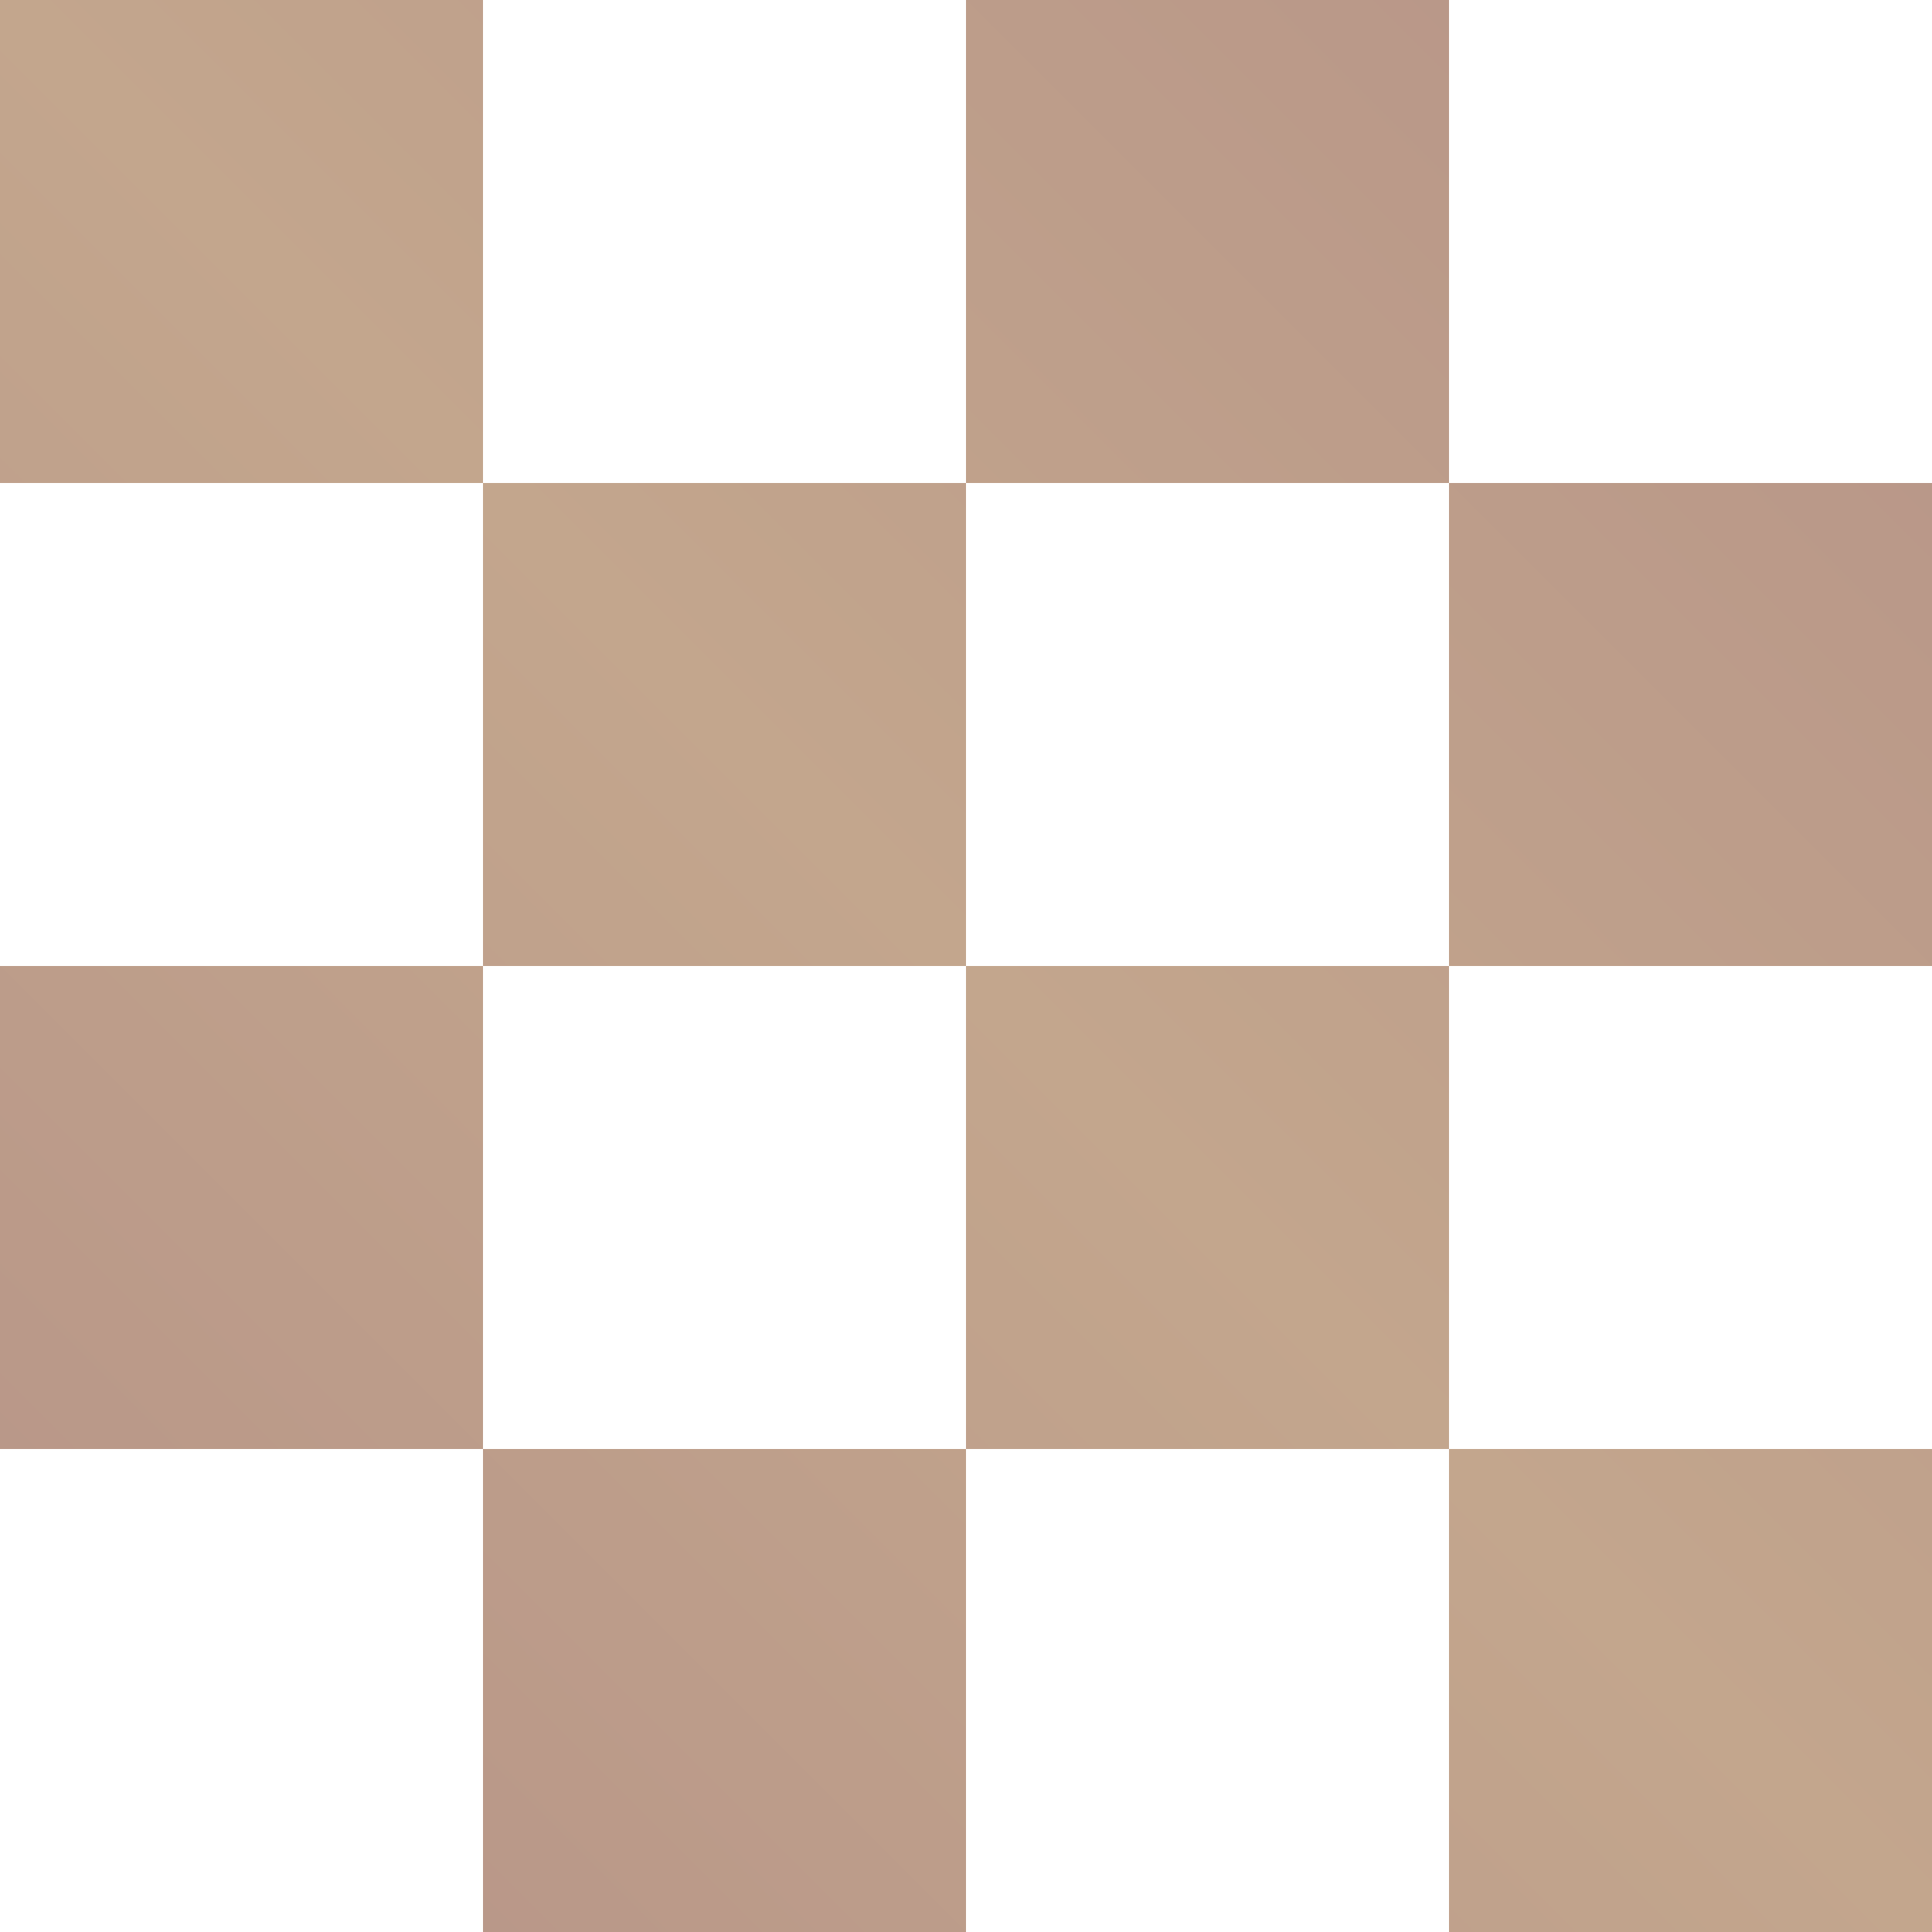 <svg width="200" height="200" viewBox="0 0 200 200" fill="none" xmlns="http://www.w3.org/2000/svg">
  <g clip-path="url(#clip0_105_284)">
    <path fill-rule="evenodd" clip-rule="evenodd"
      d="M0 0H50V50H0V0ZM100 50H50V100H0V150H50V200H100V150H150V200H200V150H150V100H200V50H150V0H100V50ZM100 100H150V50H100V100ZM100 100V150H50V100H100Z"
      fill="url(#threePointGradient)"/>
  </g>
  <defs>
    <linearGradient id="threePointGradient" x1="0" y1="200" x2="200" y2="0" gradientUnits="userSpaceOnUse">
      <stop offset="0%" stop-color="#b69387"/>
      <stop offset="50%" stop-color="#c3a68d"/>
      <stop offset="100%" stop-color="#b69387"/>
    </linearGradient>
    <clipPath id="clip0_105_284">
      <rect width="200" height="200" fill="white"/>
    </clipPath>
  </defs>
</svg>